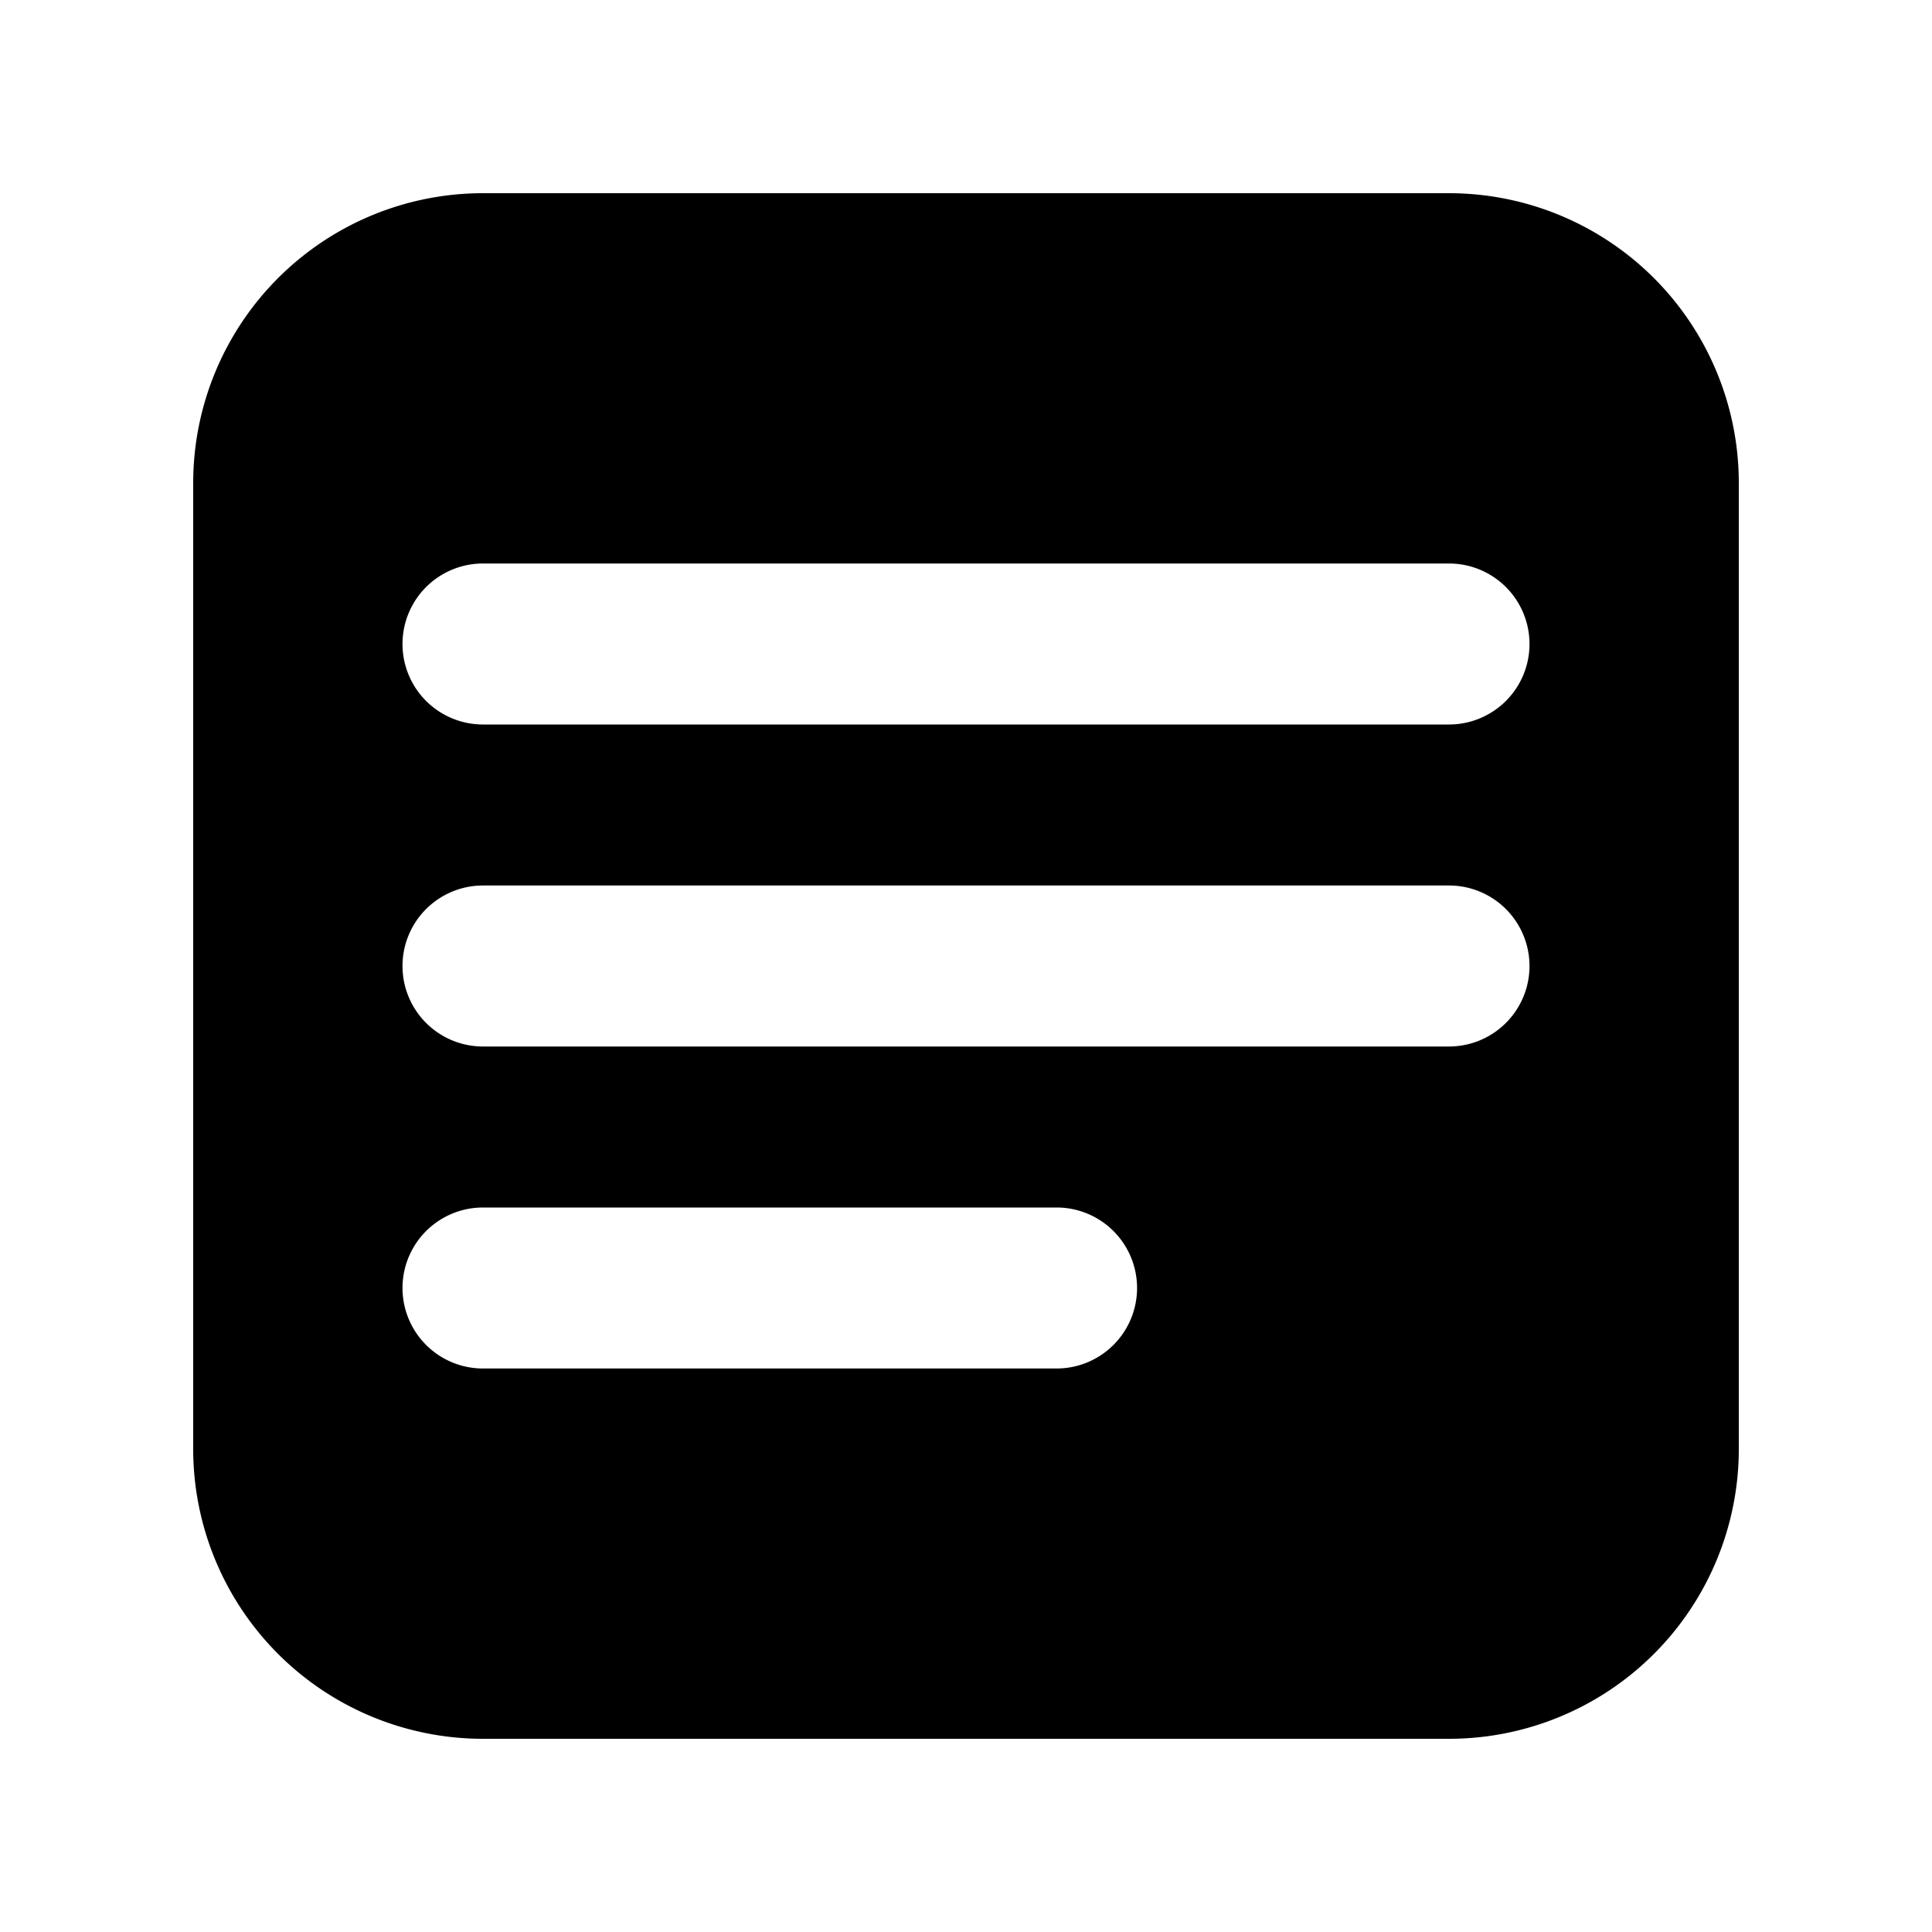 <svg xmlns="http://www.w3.org/2000/svg" fill="none" viewBox="0 0 24 24">
  <path fill="#000" fill-rule="evenodd" d="M18 2.4A3.6 3.6 0 0 1 21.6 6v12a3.6 3.6 0 0 1-3.6 3.6H6A3.6 3.6 0 0 1 2.4 18V6A3.6 3.6 0 0 1 6 2.4h12ZM6 7a1 1 0 0 0 0 2h12a1 1 0 1 0 0-2H6Zm0 4a1 1 0 1 0 0 2h12a1 1 0 1 0 0-2H6Zm0 4a1 1 0 1 0 0 2h7.125a1 1 0 1 0 0-2H6Z" clip-rule="evenodd"/>
</svg>
